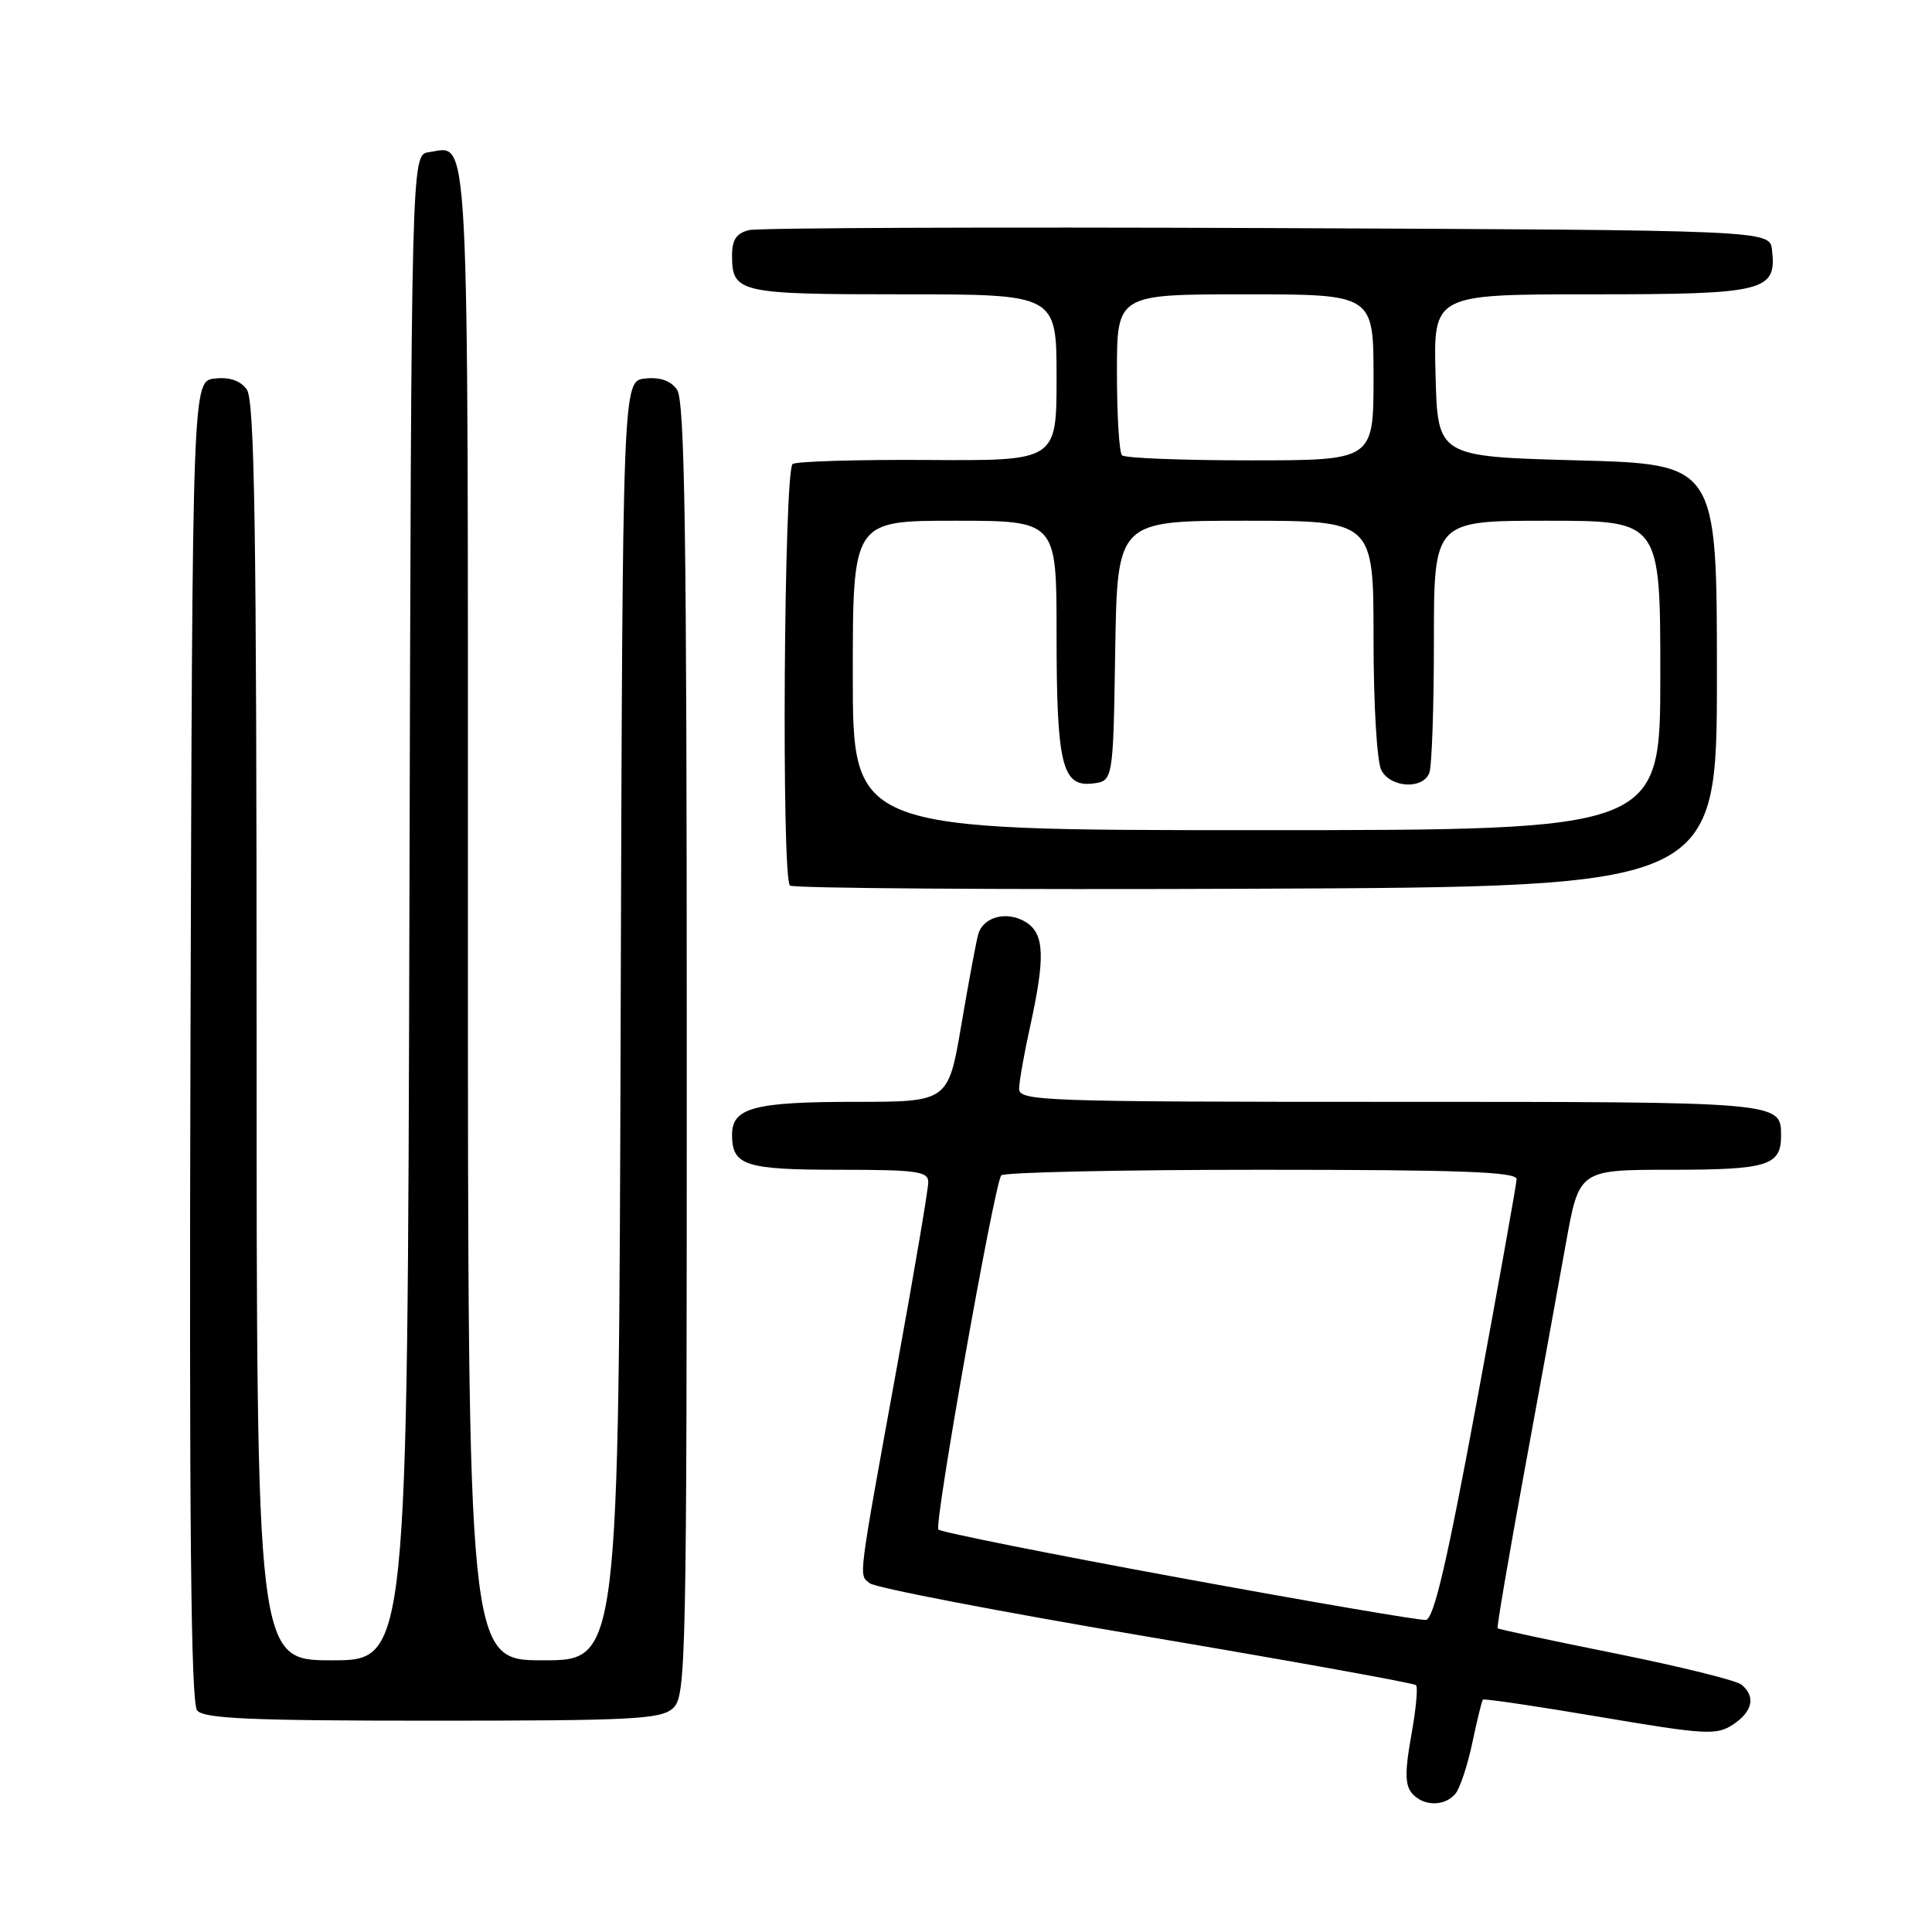 <?xml version="1.0" encoding="UTF-8" standalone="no"?>
<!DOCTYPE svg PUBLIC "-//W3C//DTD SVG 1.1//EN" "http://www.w3.org/Graphics/SVG/1.1/DTD/svg11.dtd" >
<svg xmlns="http://www.w3.org/2000/svg" xmlns:xlink="http://www.w3.org/1999/xlink" version="1.1" viewBox="0 0 256 256">
 <g >
 <path fill="currentColor"
d=" M 192.85 237.68 C 193.45 236.96 194.46 233.92 195.09 230.93 C 195.72 227.94 196.35 225.37 196.49 225.21 C 196.63 225.05 203.61 226.08 211.99 227.50 C 225.99 229.87 227.43 229.95 229.62 228.52 C 232.24 226.79 232.67 224.79 230.75 223.22 C 230.06 222.66 222.56 220.81 214.09 219.10 C 205.61 217.40 198.57 215.89 198.44 215.75 C 198.32 215.61 199.91 206.28 201.98 195.00 C 204.05 183.72 206.53 170.11 207.49 164.75 C 209.24 155.00 209.24 155.00 221.42 155.00 C 234.21 155.00 236.00 154.45 236.00 150.50 C 236.00 145.98 236.21 146.00 184.30 146.00 C 138.00 146.00 135.00 145.89 135.04 144.25 C 135.05 143.29 135.71 139.57 136.50 136.00 C 138.52 126.80 138.40 123.73 135.94 122.19 C 133.46 120.65 130.29 121.45 129.62 123.80 C 129.35 124.74 128.35 130.11 127.39 135.75 C 125.65 146.00 125.65 146.00 113.26 146.00 C 99.95 146.00 97.00 146.79 97.00 150.34 C 97.00 154.44 98.70 155.00 111.20 155.00 C 121.51 155.00 123.00 155.21 123.00 156.65 C 123.00 157.56 121.19 168.25 118.98 180.40 C 113.57 210.16 113.78 208.57 115.25 209.79 C 115.96 210.38 132.43 213.55 151.84 216.83 C 171.25 220.11 187.35 223.02 187.63 223.29 C 187.90 223.57 187.62 226.57 187.00 229.97 C 186.15 234.66 186.17 236.50 187.06 237.58 C 188.54 239.36 191.41 239.41 192.85 237.68 Z  M 89.17 226.35 C 90.92 224.77 91.00 220.75 91.00 139.04 C 91.00 70.36 90.74 53.03 89.70 51.61 C 88.84 50.42 87.41 49.94 85.45 50.16 C 82.50 50.50 82.50 50.50 82.24 135.25 C 81.99 220.00 81.99 220.00 71.99 220.00 C 62.00 220.00 62.00 220.00 62.00 121.12 C 62.00 14.12 62.27 19.40 56.81 20.17 C 54.50 20.50 54.50 20.50 54.25 120.25 C 53.99 220.00 53.99 220.00 44.00 220.00 C 34.00 220.00 34.00 220.00 34.00 136.69 C 34.00 69.94 33.74 53.03 32.70 51.61 C 31.84 50.42 30.41 49.94 28.45 50.16 C 25.50 50.50 25.50 50.50 25.24 137.89 C 25.06 201.63 25.29 225.65 26.12 226.64 C 27.02 227.73 33.19 228.00 57.29 228.00 C 83.85 228.00 87.56 227.81 89.17 226.35 Z  M 227.50 89.50 C 227.50 61.50 227.50 61.50 209.00 61.00 C 190.50 60.50 190.50 60.50 190.22 49.75 C 189.93 39.00 189.93 39.00 210.89 39.00 C 233.87 39.00 235.44 38.62 234.80 33.12 C 234.50 30.50 234.50 30.50 168.00 30.22 C 131.43 30.07 100.49 30.19 99.25 30.49 C 97.59 30.90 97.00 31.76 97.00 33.82 C 97.00 38.81 97.85 39.00 119.70 39.00 C 140.00 39.00 140.00 39.00 140.00 50.03 C 140.00 61.06 140.00 61.06 123.03 60.95 C 113.70 60.89 105.60 61.13 105.03 61.48 C 103.88 62.19 103.53 116.20 104.67 117.34 C 105.05 117.71 132.83 117.90 166.42 117.76 C 227.50 117.50 227.50 117.50 227.50 89.50 Z  M 156.23 209.05 C 139.04 205.89 124.68 203.02 124.34 202.67 C 123.74 202.08 131.67 157.35 132.66 155.75 C 132.91 155.34 148.39 155.00 167.06 155.00 C 193.57 155.00 200.99 155.27 200.96 156.25 C 200.93 156.94 198.54 170.32 195.63 186.00 C 191.71 207.15 189.98 214.54 188.93 214.65 C 188.14 214.73 173.43 212.21 156.23 209.05 Z  M 113.00 89.50 C 113.00 69.00 113.00 69.00 126.50 69.00 C 140.00 69.00 140.00 69.00 140.00 83.93 C 140.00 101.27 140.72 104.28 144.75 103.82 C 147.50 103.50 147.50 103.50 147.77 86.25 C 148.05 69.00 148.05 69.00 165.02 69.00 C 182.00 69.00 182.00 69.00 182.00 84.57 C 182.00 93.38 182.45 100.97 183.04 102.07 C 184.28 104.40 188.54 104.63 189.39 102.42 C 189.73 101.55 190.00 93.67 190.00 84.92 C 190.00 69.00 190.00 69.00 205.00 69.00 C 220.00 69.00 220.00 69.00 220.00 89.50 C 220.00 110.00 220.00 110.00 166.50 110.00 C 113.00 110.00 113.00 110.00 113.00 89.50 Z  M 148.67 60.33 C 148.30 59.97 148.00 55.02 148.00 49.33 C 148.00 39.00 148.00 39.00 165.00 39.00 C 182.00 39.00 182.00 39.00 182.00 50.00 C 182.00 61.00 182.00 61.00 165.67 61.00 C 156.68 61.00 149.03 60.70 148.67 60.33 Z "/>
</g>
</svg>